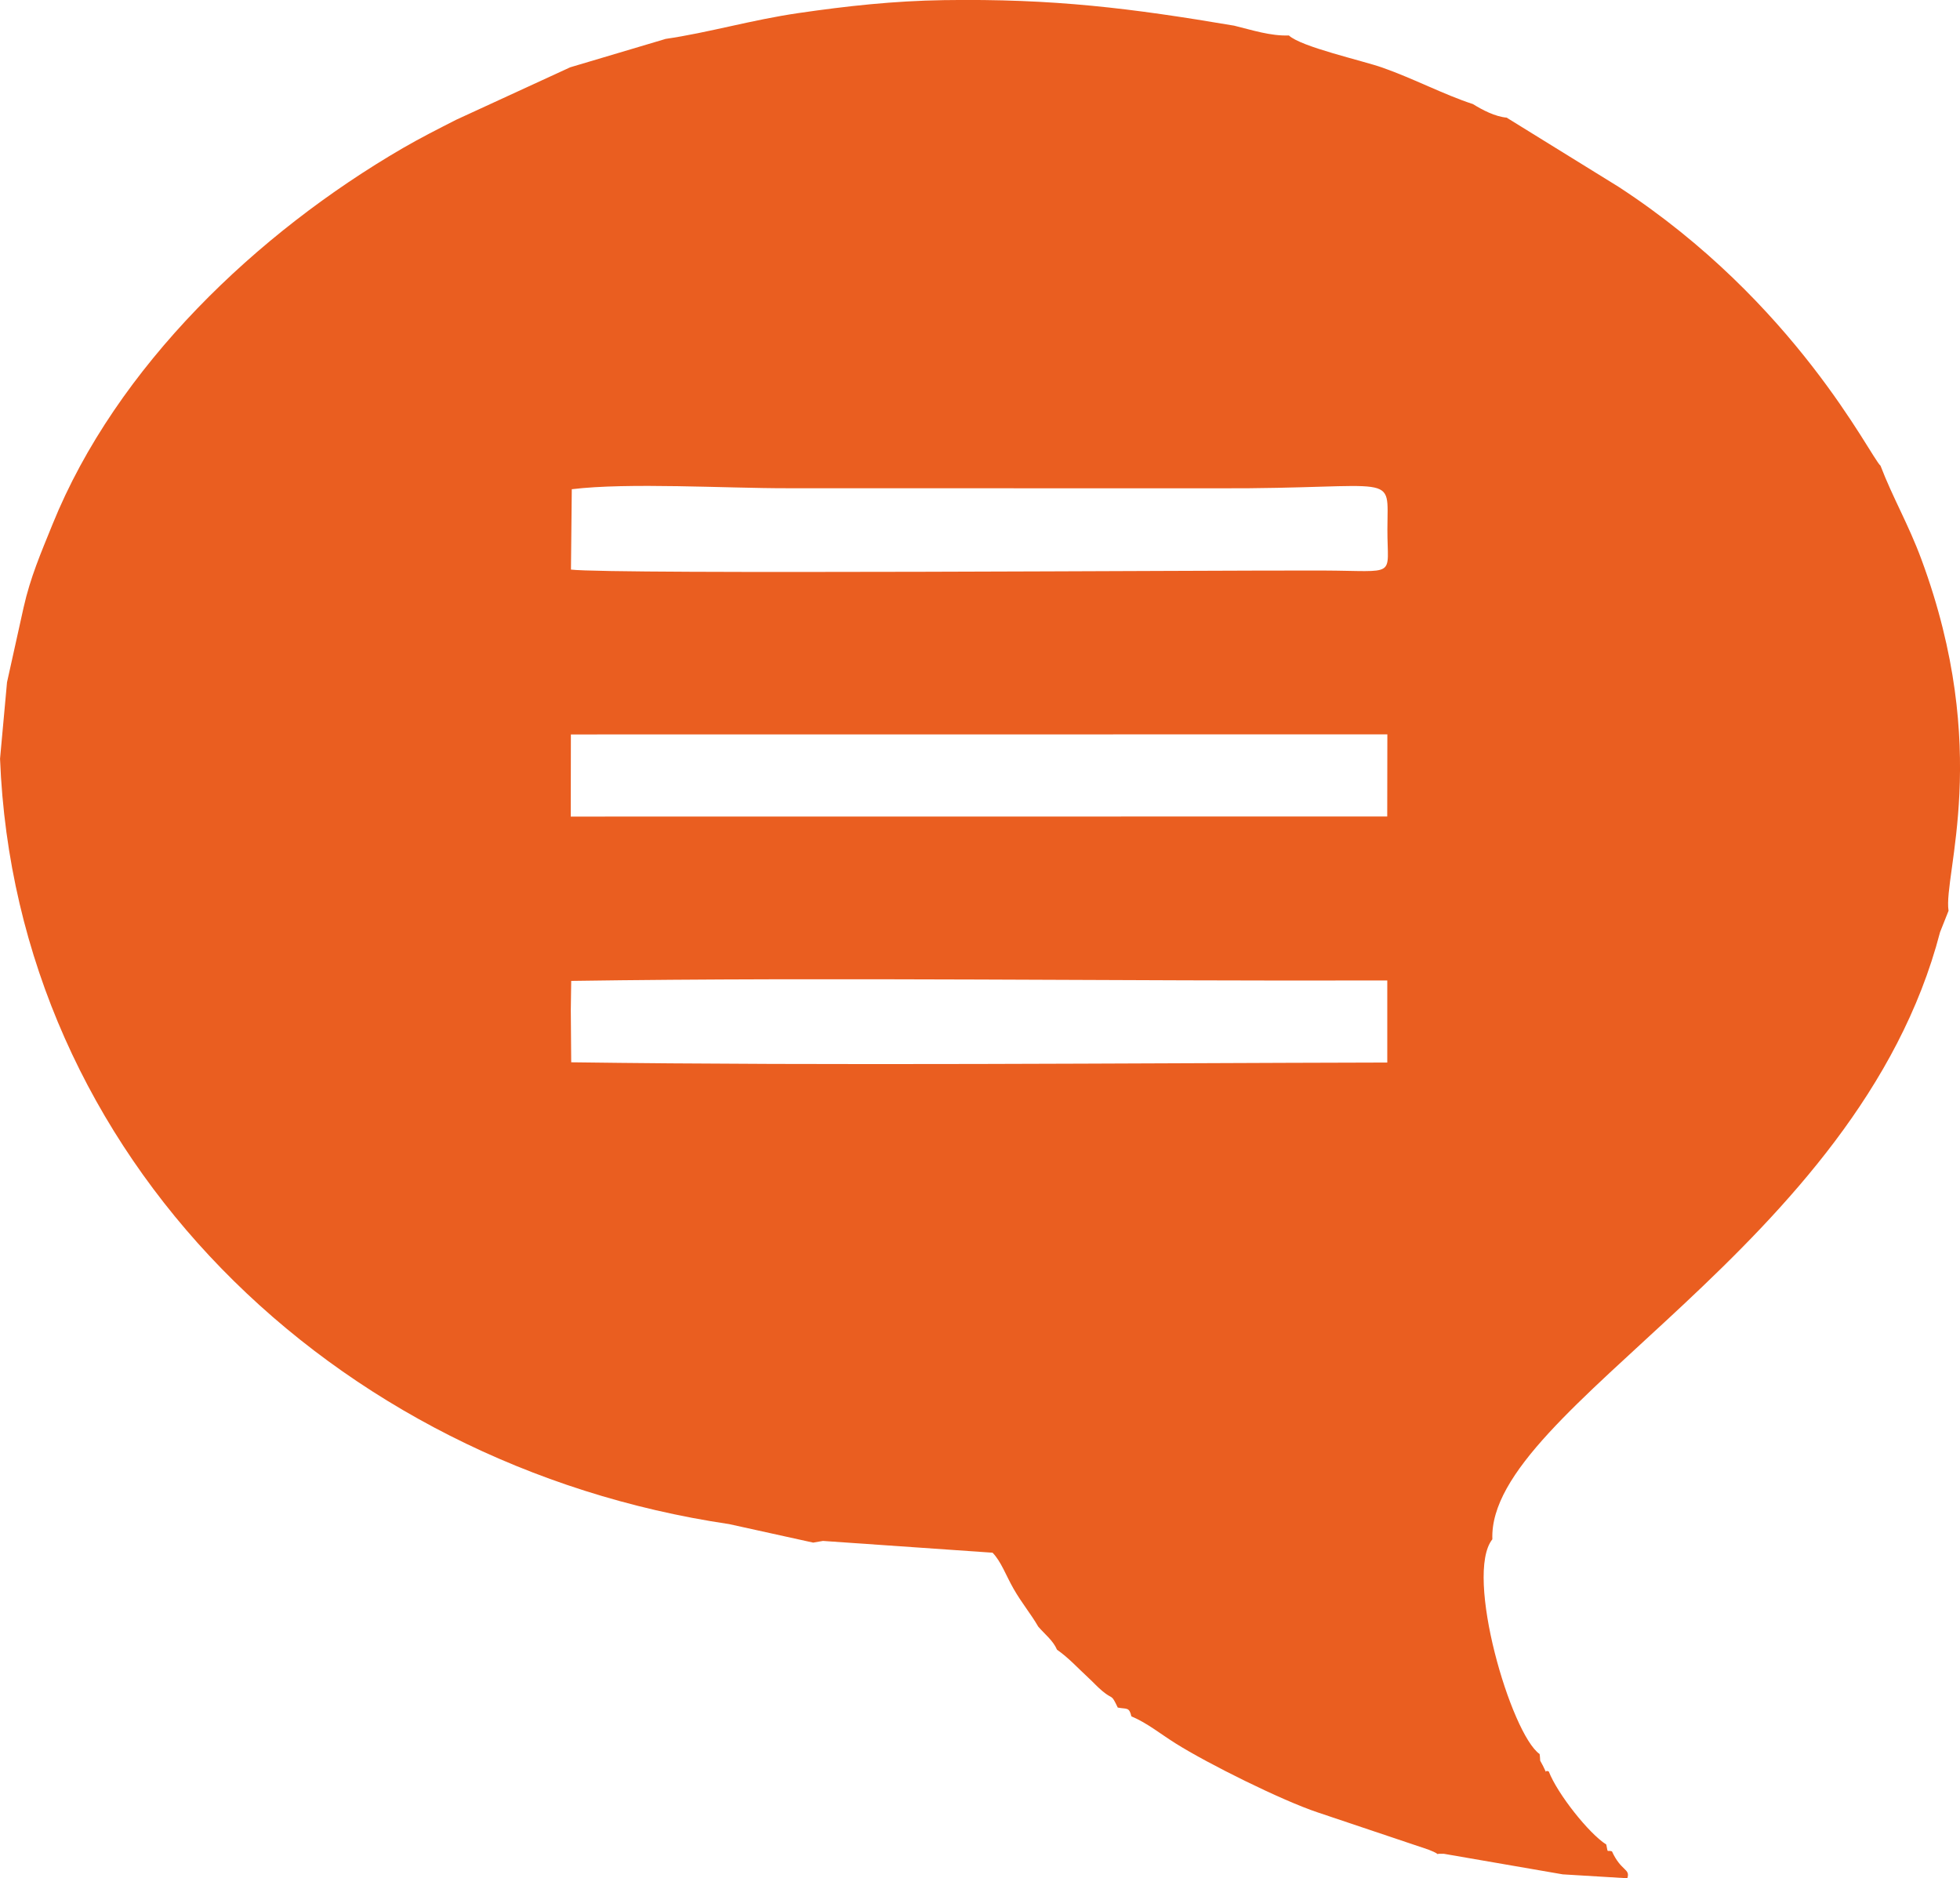 <?xml version="1.0" encoding="UTF-8"?>
<!DOCTYPE svg PUBLIC "-//W3C//DTD SVG 1.1//EN" "http://www.w3.org/Graphics/SVG/1.1/DTD/svg11.dtd">
<!-- Creator: CorelDRAW 2020 (64-Bit) -->
<svg xmlns="http://www.w3.org/2000/svg" xml:space="preserve" width="55.786mm" height="53.45mm" version="1.1" style="shape-rendering:geometricPrecision; text-rendering:geometricPrecision; image-rendering:optimizeQuality; fill-rule:evenodd; clip-rule:evenodd"
viewBox="0 0 477.64 457.64"
 xmlns:xlink="http://www.w3.org/1999/xlink"
 xmlns:xodm="http://www.corel.com/coreldraw/odm/2003">
 <defs>
  <style type="text/css">
   <![CDATA[
    .fil0 {fill:#EA5E20}
   ]]>
  </style>
 </defs>
 <g id="Слой_x0020_1">
  <path class="fil0" d="M162.11 9.51l-23.16 6.89 -27.76 12.77c-4.48,2.29 -8.59,4.35 -13.04,6.93 -35.45,20.61 -69.77,53.16 -85.35,91.65 -2.9,7.16 -5.38,12.87 -7.05,20.26l-4.04 18.23 -1.7 18.62c3.78,97.02 80.98,172.17 177.67,186.49l20.48 4.51 2.39 -0.41 41.33 2.87c2.06,2.09 3.29,5.59 5.1,8.75 2.04,3.58 4.19,6.07 6.04,9.27 1.71,1.96 3.62,3.4 4.57,5.62 2.82,1.96 4.96,4.36 7.65,6.84 1.27,1.17 2.04,2.08 3.39,3.22 2.64,2.23 2.09,0.49 3.76,4.03 2.18,0.44 2.78,-0.21 3.32,2.14 3.82,1.61 6.87,4.13 10.69,6.54 7.98,5.03 26.07,13.99 34.67,16.85l27.08 9.1c4.31,1.7 0.08,0.89 3.7,1l28.98 5.01 15.74 0.95c0.77,-2.38 -1.49,-1.62 -3.75,-6.56 -1.34,-0.41 -0.89,0.68 -1.38,-1.66 -4.2,-2.64 -11.89,-12.32 -14.01,-17.79 -1.3,-0.57 -0.1,1.2 -1.41,-1.37 -1.07,-2.1 -0.5,-0.43 -0.82,-2.88 -6.98,-4.89 -18.4,-43.7 -11.52,-52.33 -1.21,-32.14 89.12,-71.15 109.1,-147.93l2.07 -5.21c-1.35,-8.69 10.61,-39.08 -6.61,-85.61 -3.18,-8.6 -6.98,-15.01 -9.97,-22.83 -2.51,-2.22 -20.65,-39.83 -63.88,-67.98l-27.23 -16.83c-2.78,-0.25 -5.84,-1.82 -8.21,-3.3 -7.02,-2.28 -14.37,-6.18 -22.1,-8.9 -4.83,-1.7 -19.81,-5.04 -22.75,-7.82 -4.51,0.16 -8.92,-1.31 -13.35,-2.39 -25.06,-4.24 -43.93,-6.62 -70.76,-6.22 -12.15,0.18 -23.64,1.44 -35.38,3.15 -11.54,1.68 -21.94,4.78 -32.5,6.31zm-23.02 189.45l198.97 -0.02 0.03 -20.01 -198.97 0.02 -0.03 20.01zm0.04 -60.18c10.12,1.21 156.56,0.14 183.21,0.23 18.4,0.07 15.74,1.91 15.76,-10.02 0.02,-14.4 3.14,-9.86 -41.45,-10.01l-104.69 -0.02c-14.87,0.03 -38.9,-1.44 -52.62,0.24l-0.2 19.59zm-0.03 107.27l0.1 12.78c63.66,0.87 134.59,0.2 198.87,0.06l-0 -20c-65.12,0.21 -134.45,-0.85 -198.87,0.11l-0.1 7.06z"/>
 </g>
</svg>
